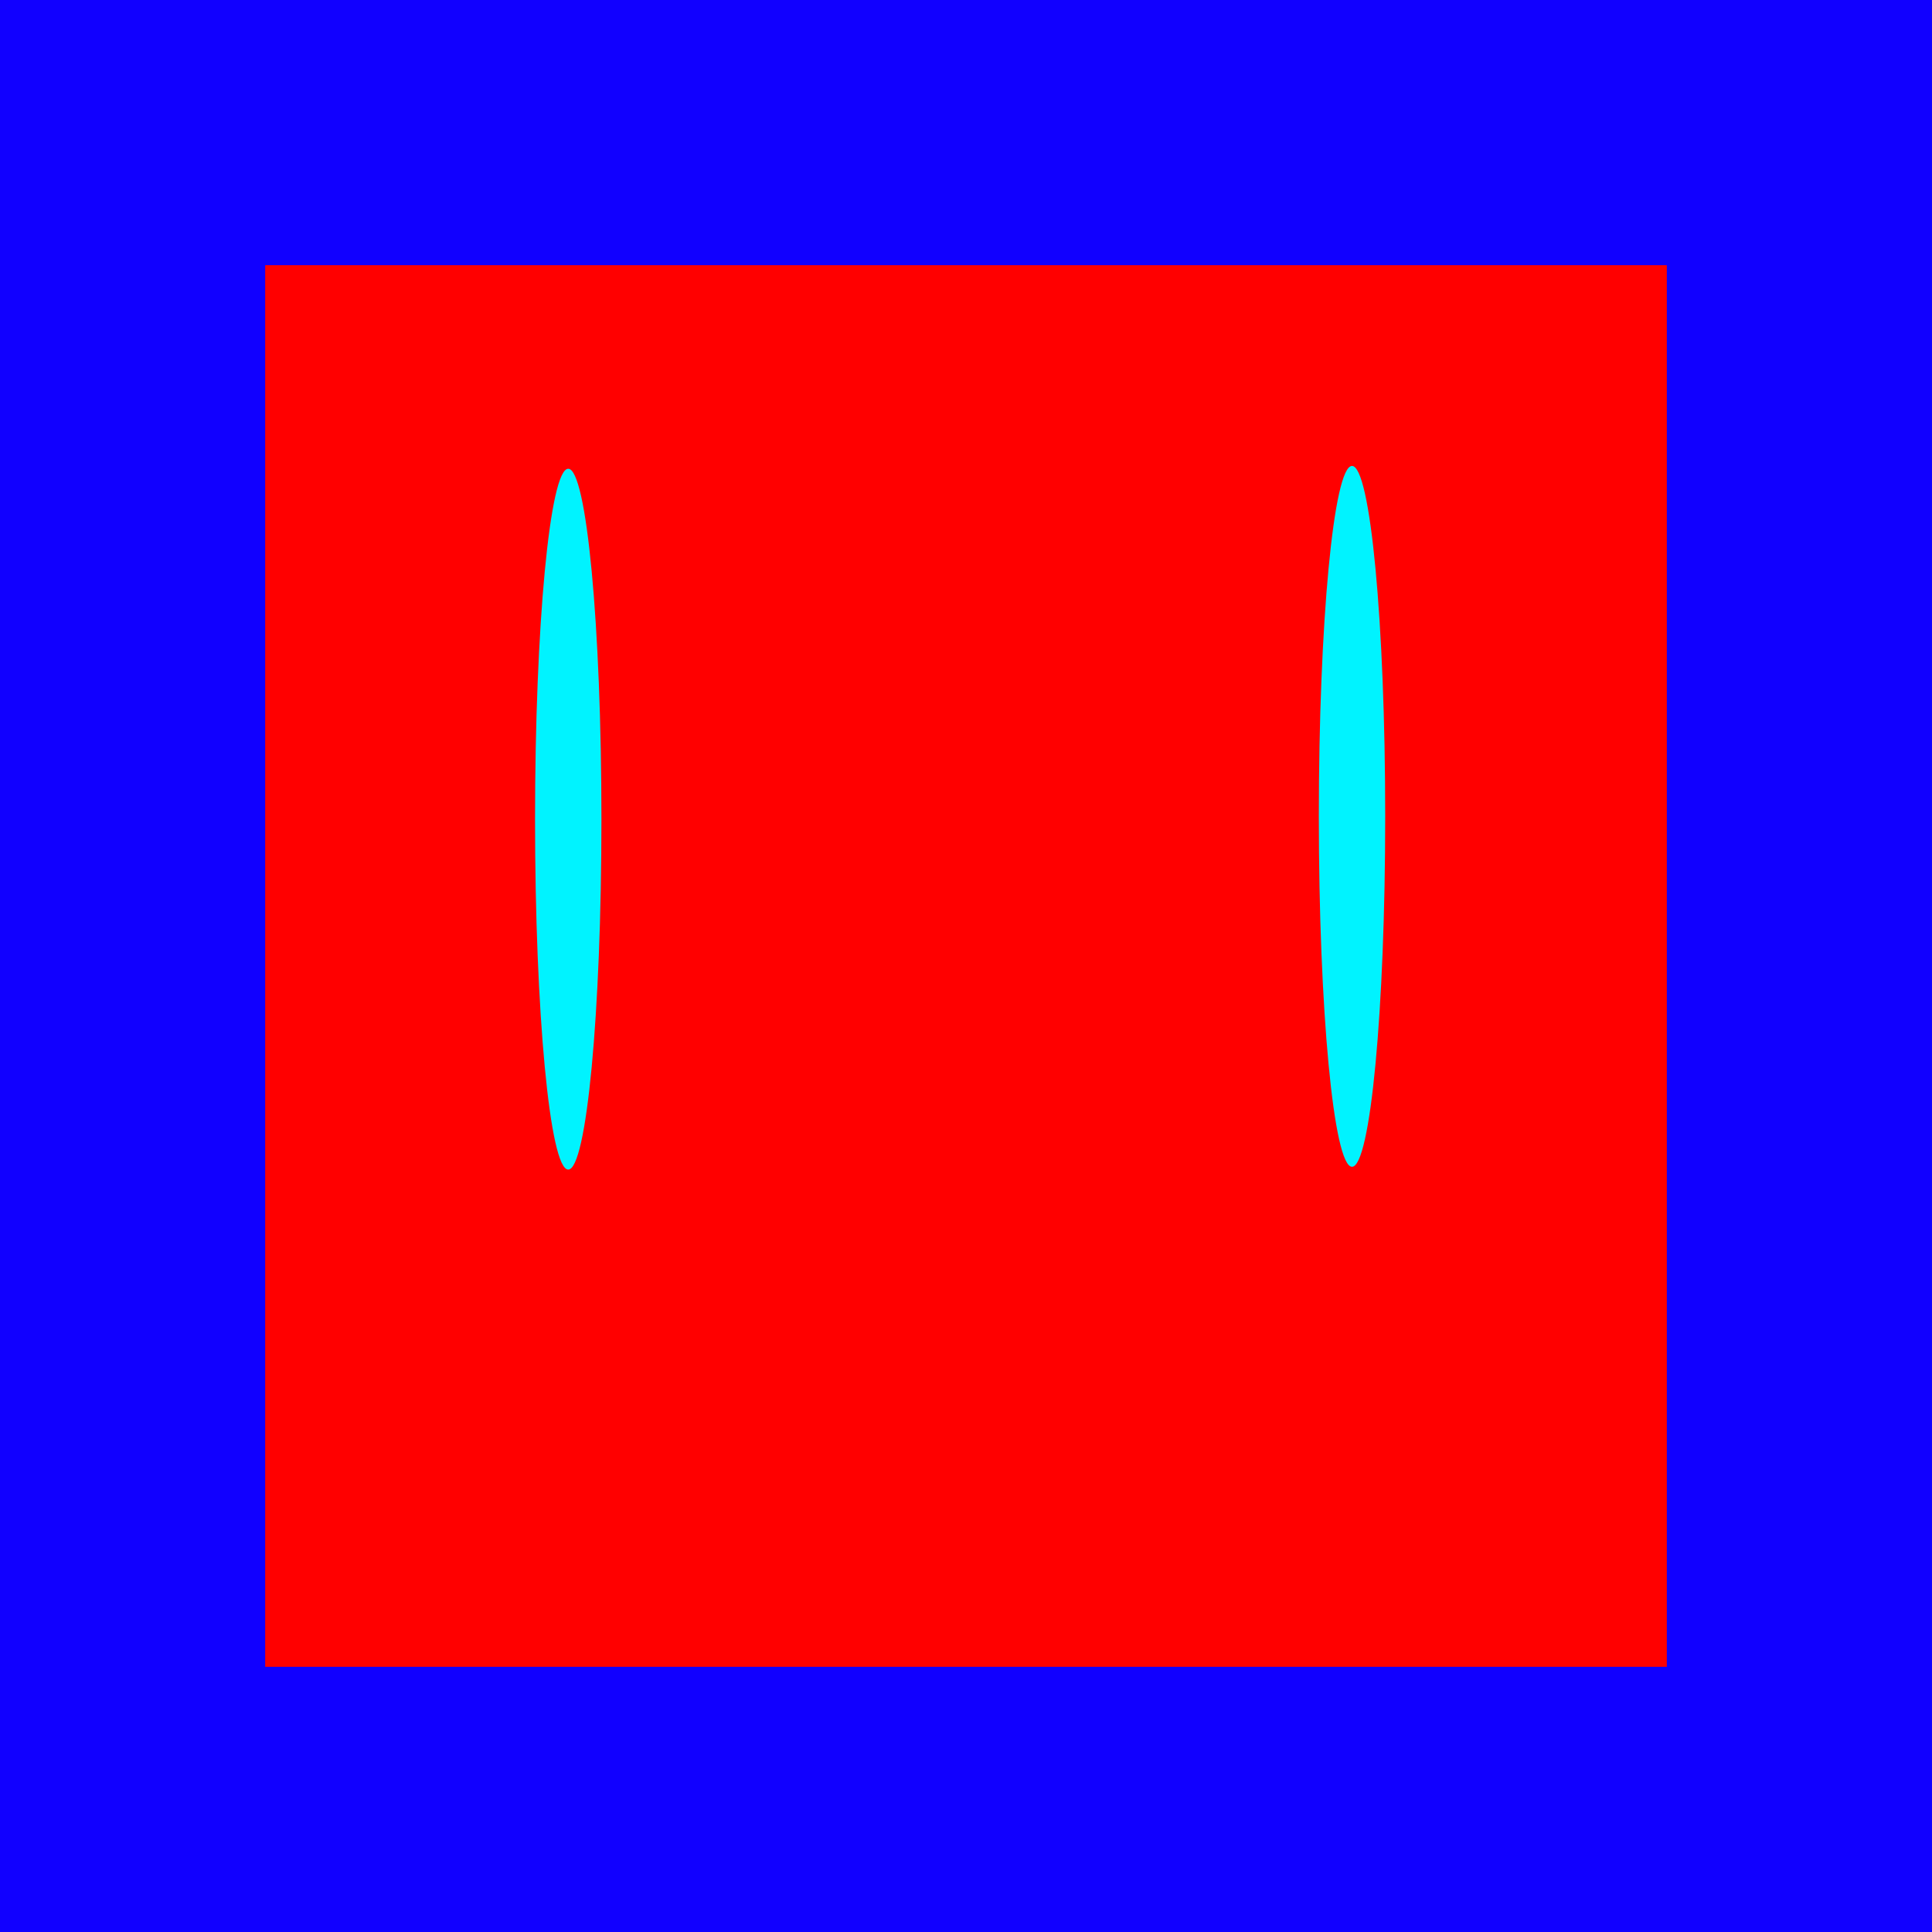 <svg version="1.1" xmlns="http://www.w3.org/2000/svg" xmlns:xlink="http://www.w3.org/1999/xlink" width="25.5" height="25.5" viewBox="0,0,25.5,25.5"><g transform="translate(-227.25,-167.25)"><g data-paper-data="{&quot;isPaintingLayer&quot;:true}" fill-rule="nonzero" stroke-linecap="butt" stroke-linejoin="miter" stroke-miterlimit="10" stroke-dasharray="" stroke-dashoffset="0" style="mix-blend-mode: normal"><path d="M229,191v-22h22v22z" fill="#ff0000" stroke="#1100ff" stroke-width="3.5"/><path d="M235.188,178.062c0,2.554 -0.196,4.625 -0.438,4.625c-0.242,0 -0.438,-2.071 -0.438,-4.625c0,-2.554 0.196,-4.625 0.438,-4.625c0.242,0 0.438,2.071 0.438,4.625z" fill="#00f3ff" stroke="#1100ff" stroke-width="0"/><path d="M245.533,178.025c0,2.554 -0.196,4.625 -0.438,4.625c-0.242,0 -0.438,-2.071 -0.438,-4.625c0,-2.554 0.196,-4.625 0.438,-4.625c0.242,0 0.438,2.071 0.438,4.625z" fill="#00f3ff" stroke="#1100ff" stroke-width="0"/></g></g></svg>